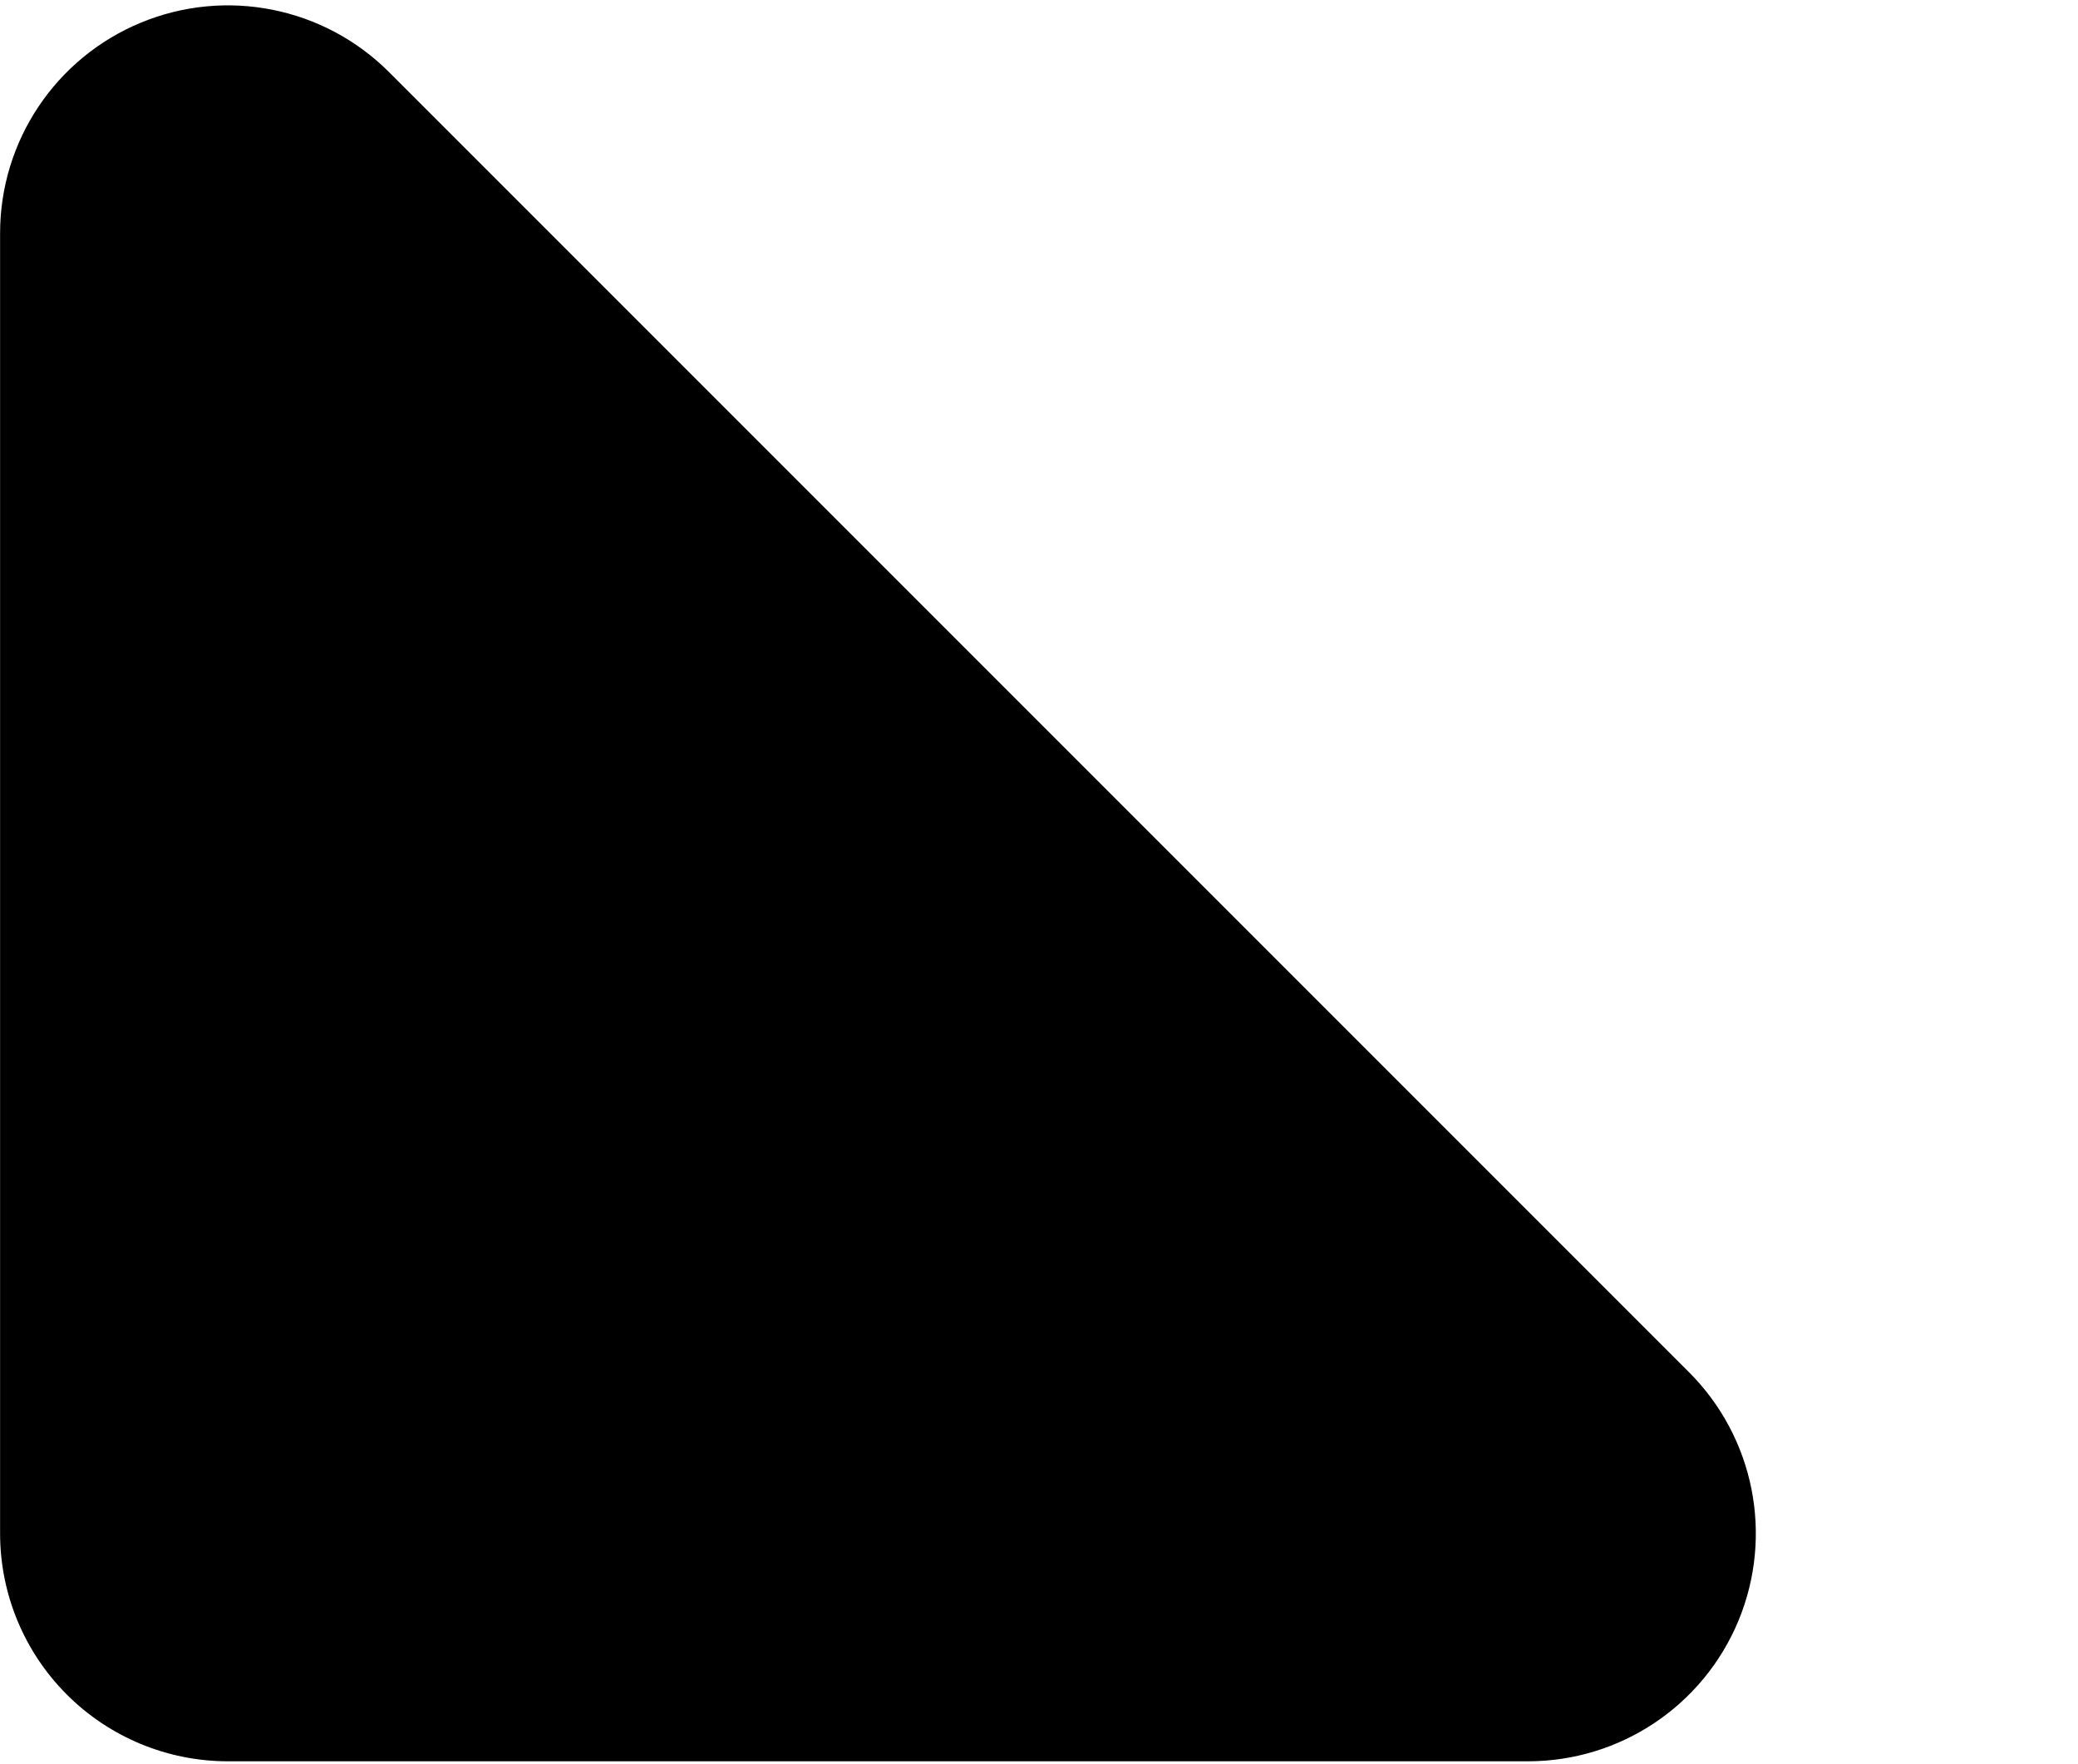 <?xml version="1.0" encoding="UTF-8"?>
<!DOCTYPE svg  PUBLIC '-//W3C//DTD SVG 1.1//EN'  'http://www.w3.org/Graphics/SVG/1.1/DTD/svg11.dtd'>
<svg clip-rule="evenodd" fill-rule="evenodd" stroke-linejoin="round" stroke-miterlimit="2" version="1.1" viewBox="0 0 192 163" xml:space="preserve" xmlns="http://www.w3.org/2000/svg"><path d="m141.18 162.72c8.515 0 16.191-5.129 19.45-12.996 3.258-7.866 1.457-16.921-4.564-22.942l-120.12-120.12c-6.021-6.021-15.076-7.822-22.942-4.564-7.867 3.259-12.996 10.935-12.996 19.45v120.12c-0 5.583 2.218 10.938 6.166 14.886s9.303 6.166 14.886 6.166h120.12z"/><path d="m293.9 162.72c7.974 0 15.263-4.505 18.83-11.637 3.566-7.132 2.796-15.667-1.988-22.046-22.364-29.819-55.322-73.763-80.844-107.79-5.437-7.249-14.903-10.206-23.499-7.341-8.597 2.866-14.395 10.91-14.395 19.972v107.79c-0 5.583 2.218 10.938 6.166 14.886s9.303 6.166 14.886 6.166h80.844z"/></svg>